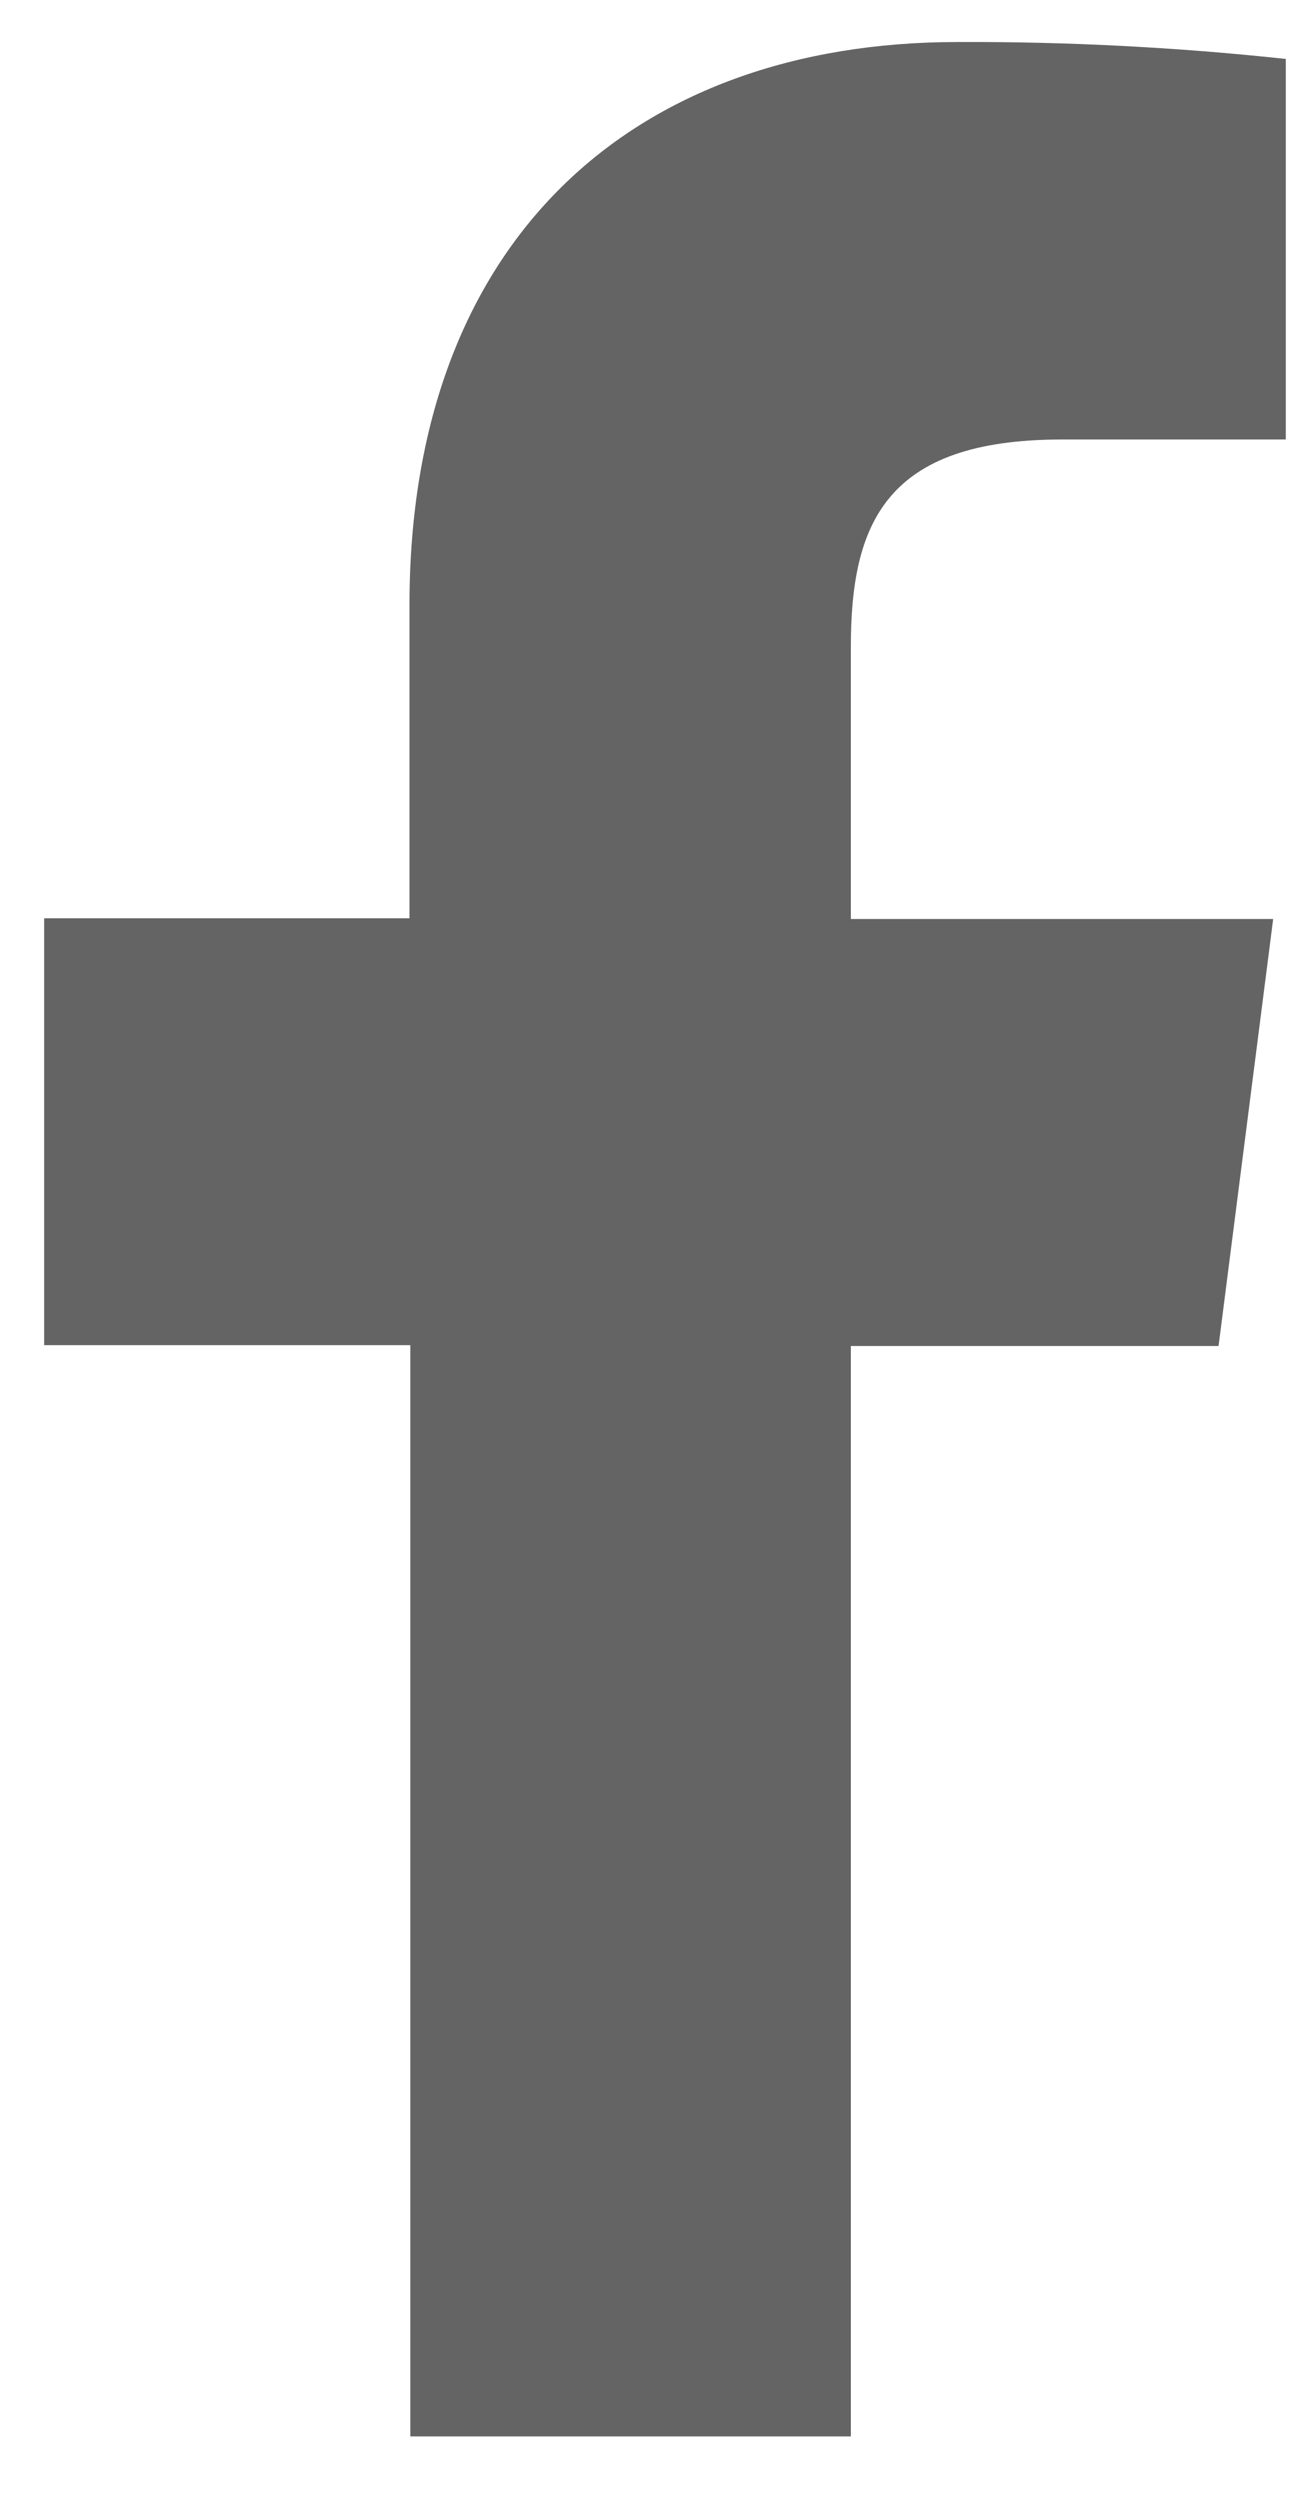 <svg width="11" height="21" viewBox="0 0 11 21" fill="none" xmlns="http://www.w3.org/2000/svg">
<path d="M7.15 20.467V11.307H10.24L10.699 7.72H7.15V5.436C7.15 4.401 7.438 3.692 8.923 3.692H10.805V0.495C9.89 0.397 8.969 0.349 8.048 0.353C5.317 0.353 3.441 2.02 3.441 5.082V7.714H0.371V11.3H3.448V20.467H7.15Z" fill="#646464"/>
</svg>
